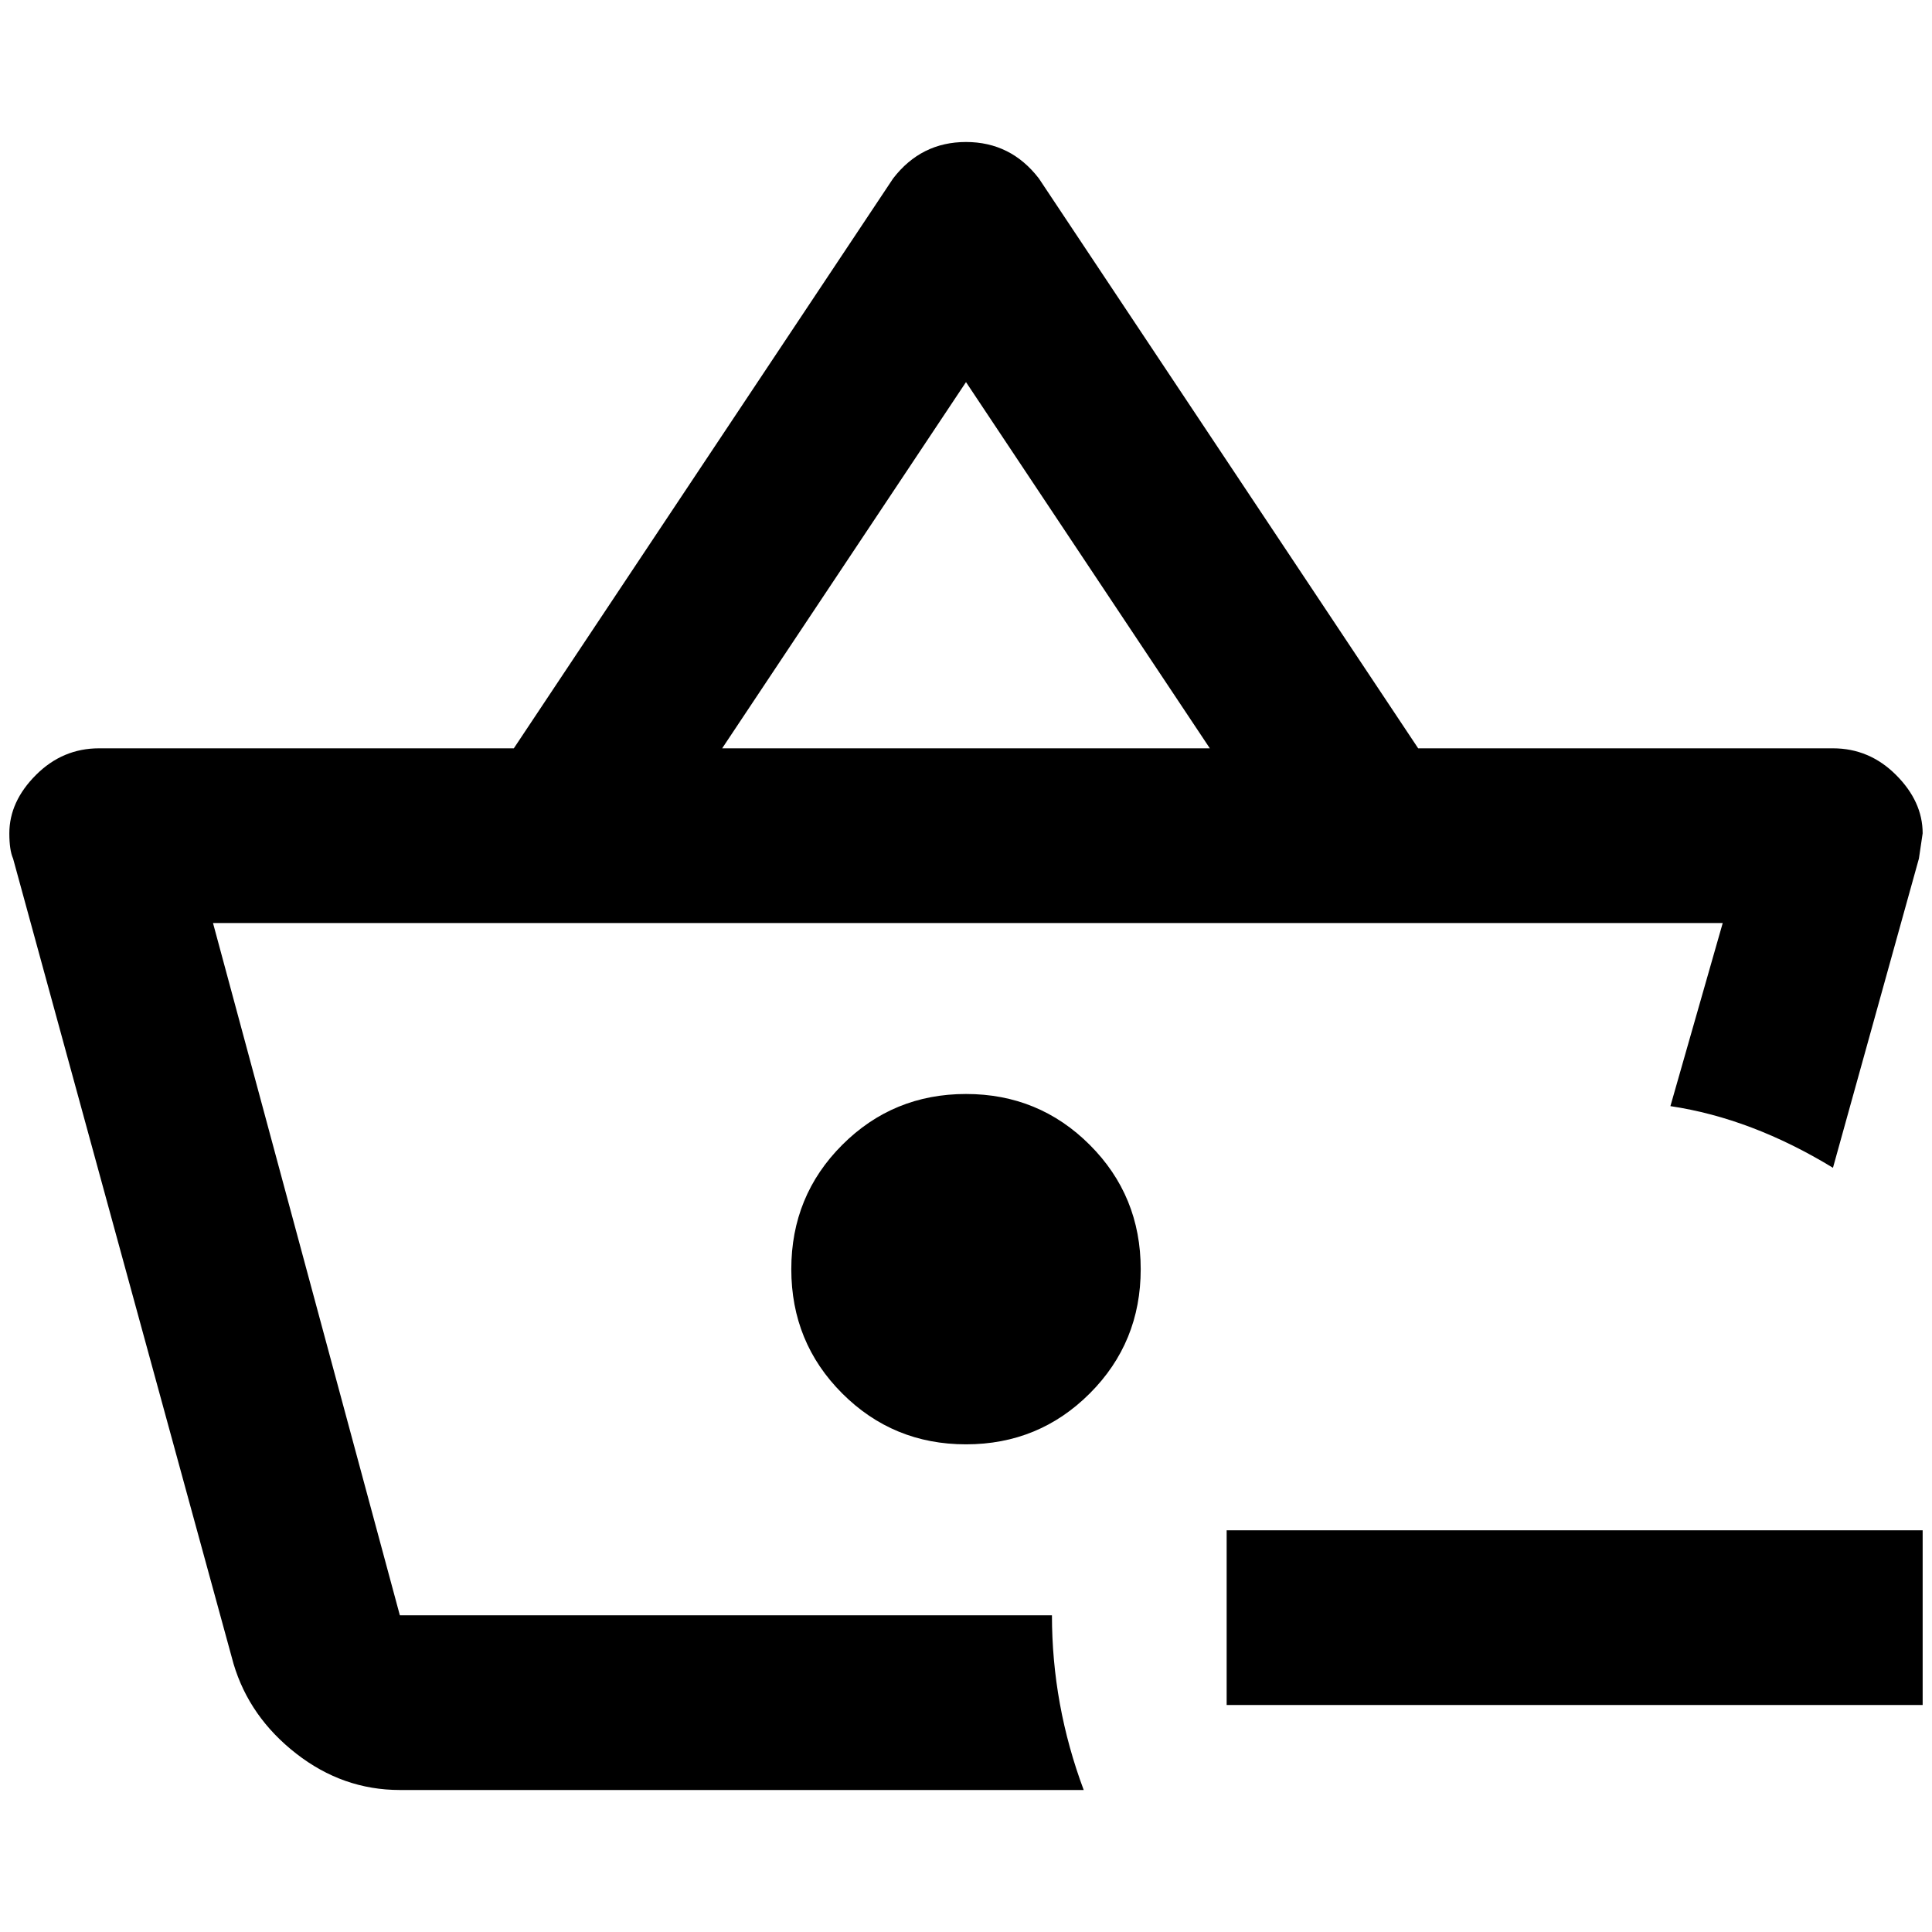 <?xml version="1.0" standalone="no"?>
<!DOCTYPE svg PUBLIC "-//W3C//DTD SVG 1.1//EN" "http://www.w3.org/Graphics/SVG/1.1/DTD/svg11.dtd" >
<svg xmlns="http://www.w3.org/2000/svg" xmlns:xlink="http://www.w3.org/1999/xlink" version="1.1" width="2048" height="2048" viewBox="-10 0 2068 2048">
   <path fill="currentColor"
d="M2048 1628v187h-745v-187h745zM1024 1161q-78 0 -132.5 54.5t-54.5 133t54.5 133t132.5 54.5t132.5 -54.5t54.5 -133t-54.5 -133t-132.5 -54.5zM1150 1906h-732q-61 0 -111 -39t-67 -96l-236 -862q-4 -9 -4 -27q0 -34 28.5 -62.5t67.5 -28.5h444l406 -610q30 -39 78 -39
t78 39l406 610h444q39 0 67.5 28.5t28.5 62.5l-4 27l-92 331q-87 -53 -174 -66l56 -196h-1616l200 741h698q0 96 34 187zM763 791h522l-261 -392z" />
</svg>
